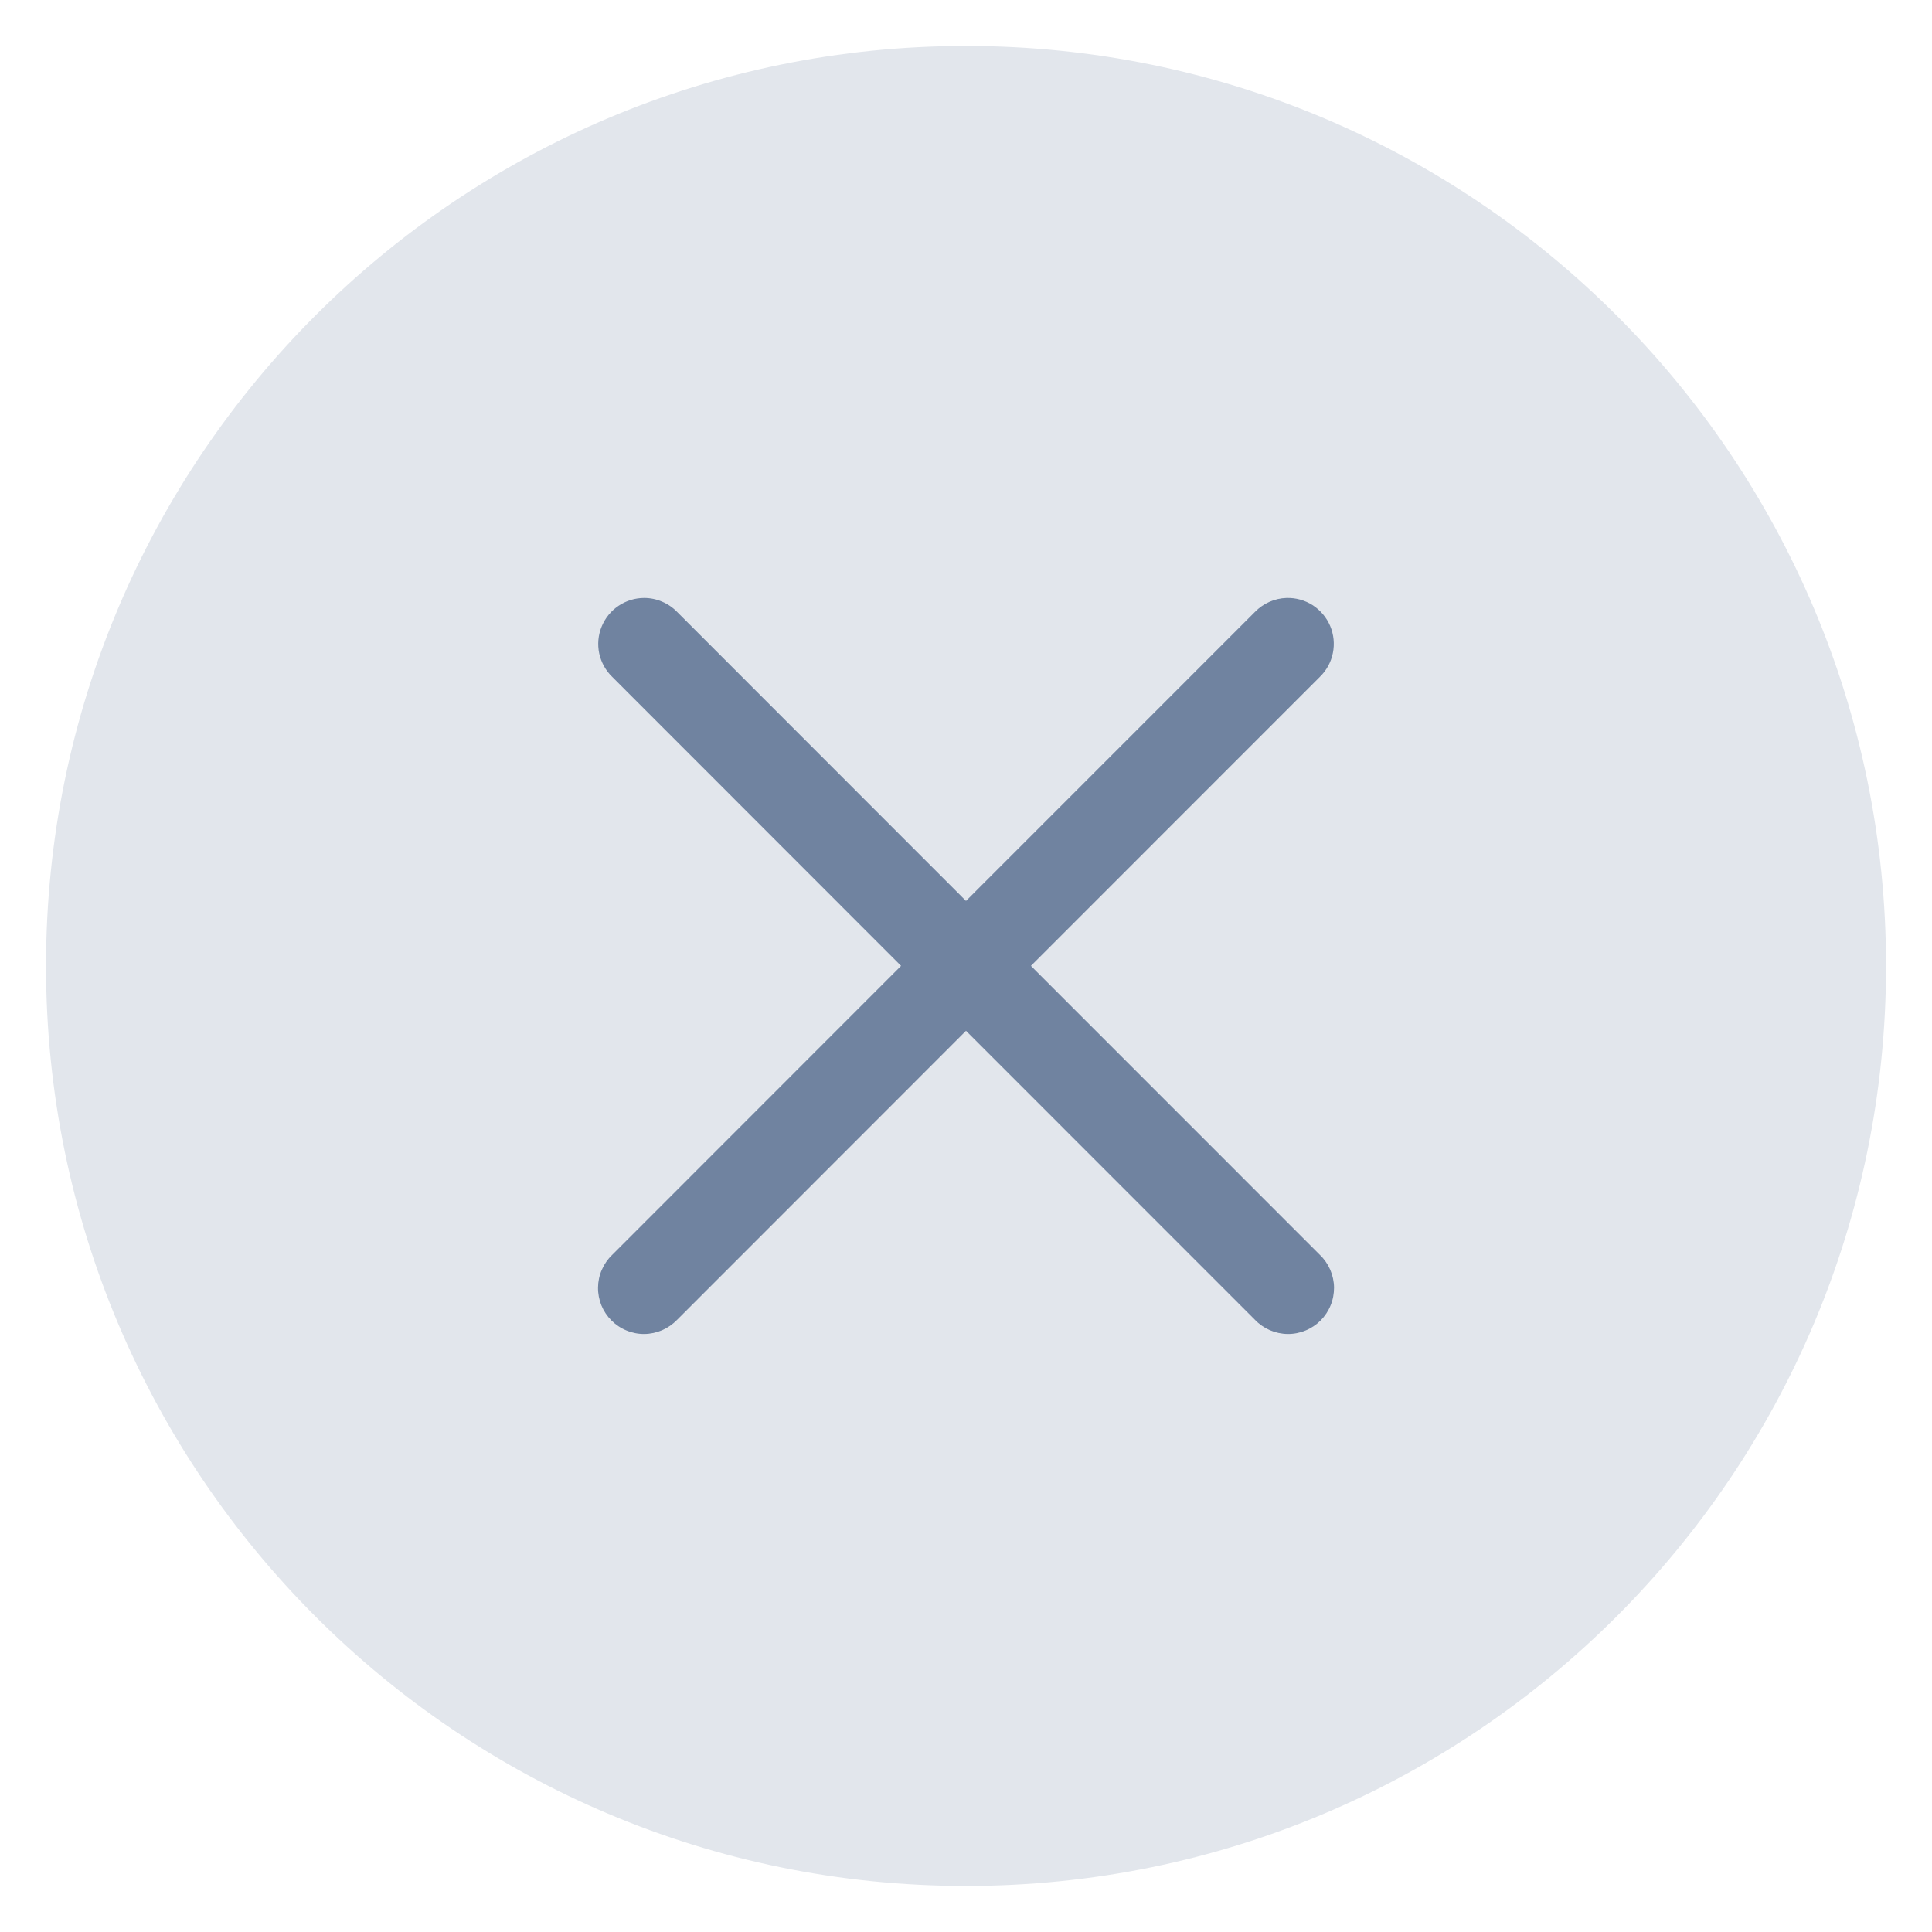 <svg width="28" height="28" viewBox="0 0 28 28" fill="none" xmlns="http://www.w3.org/2000/svg">
<path d="M14 0.666C6.637 0.666 0.667 6.636 0.667 13.999C0.667 21.363 6.637 27.333 14 27.333C21.364 27.333 27.334 21.363 27.334 13.999C27.334 6.636 21.364 0.666 14 0.666Z" fill="#E2E6EC"/>
<path d="M9.336 8.666C9.203 8.666 9.074 8.706 8.964 8.78C8.854 8.854 8.769 8.959 8.719 9.082C8.669 9.204 8.657 9.339 8.684 9.469C8.712 9.598 8.777 9.717 8.872 9.809L13.059 13.998L8.872 18.187C8.808 18.248 8.757 18.322 8.722 18.403C8.686 18.484 8.668 18.572 8.667 18.66C8.666 18.749 8.683 18.837 8.716 18.919C8.75 19.001 8.799 19.075 8.862 19.138C8.925 19.2 8.999 19.25 9.081 19.283C9.163 19.317 9.251 19.334 9.339 19.333C9.428 19.332 9.515 19.313 9.597 19.278C9.678 19.243 9.751 19.192 9.813 19.128L14 14.939L18.188 19.128C18.249 19.192 18.323 19.243 18.404 19.278C18.485 19.313 18.573 19.332 18.661 19.333C18.75 19.334 18.838 19.317 18.92 19.283C19.002 19.25 19.076 19.2 19.139 19.138C19.201 19.075 19.251 19.001 19.284 18.919C19.318 18.837 19.334 18.749 19.334 18.66C19.333 18.572 19.314 18.484 19.279 18.403C19.244 18.322 19.193 18.248 19.129 18.187L14.941 13.998L19.129 9.809C19.225 9.716 19.291 9.595 19.317 9.464C19.344 9.332 19.33 9.196 19.278 9.072C19.226 8.949 19.137 8.844 19.025 8.771C18.912 8.699 18.78 8.662 18.646 8.666C18.473 8.671 18.309 8.744 18.188 8.868L14 13.057L9.813 8.868C9.751 8.804 9.676 8.753 9.594 8.719C9.513 8.684 9.425 8.666 9.336 8.666Z" fill="#7083A0"/>
</svg>
